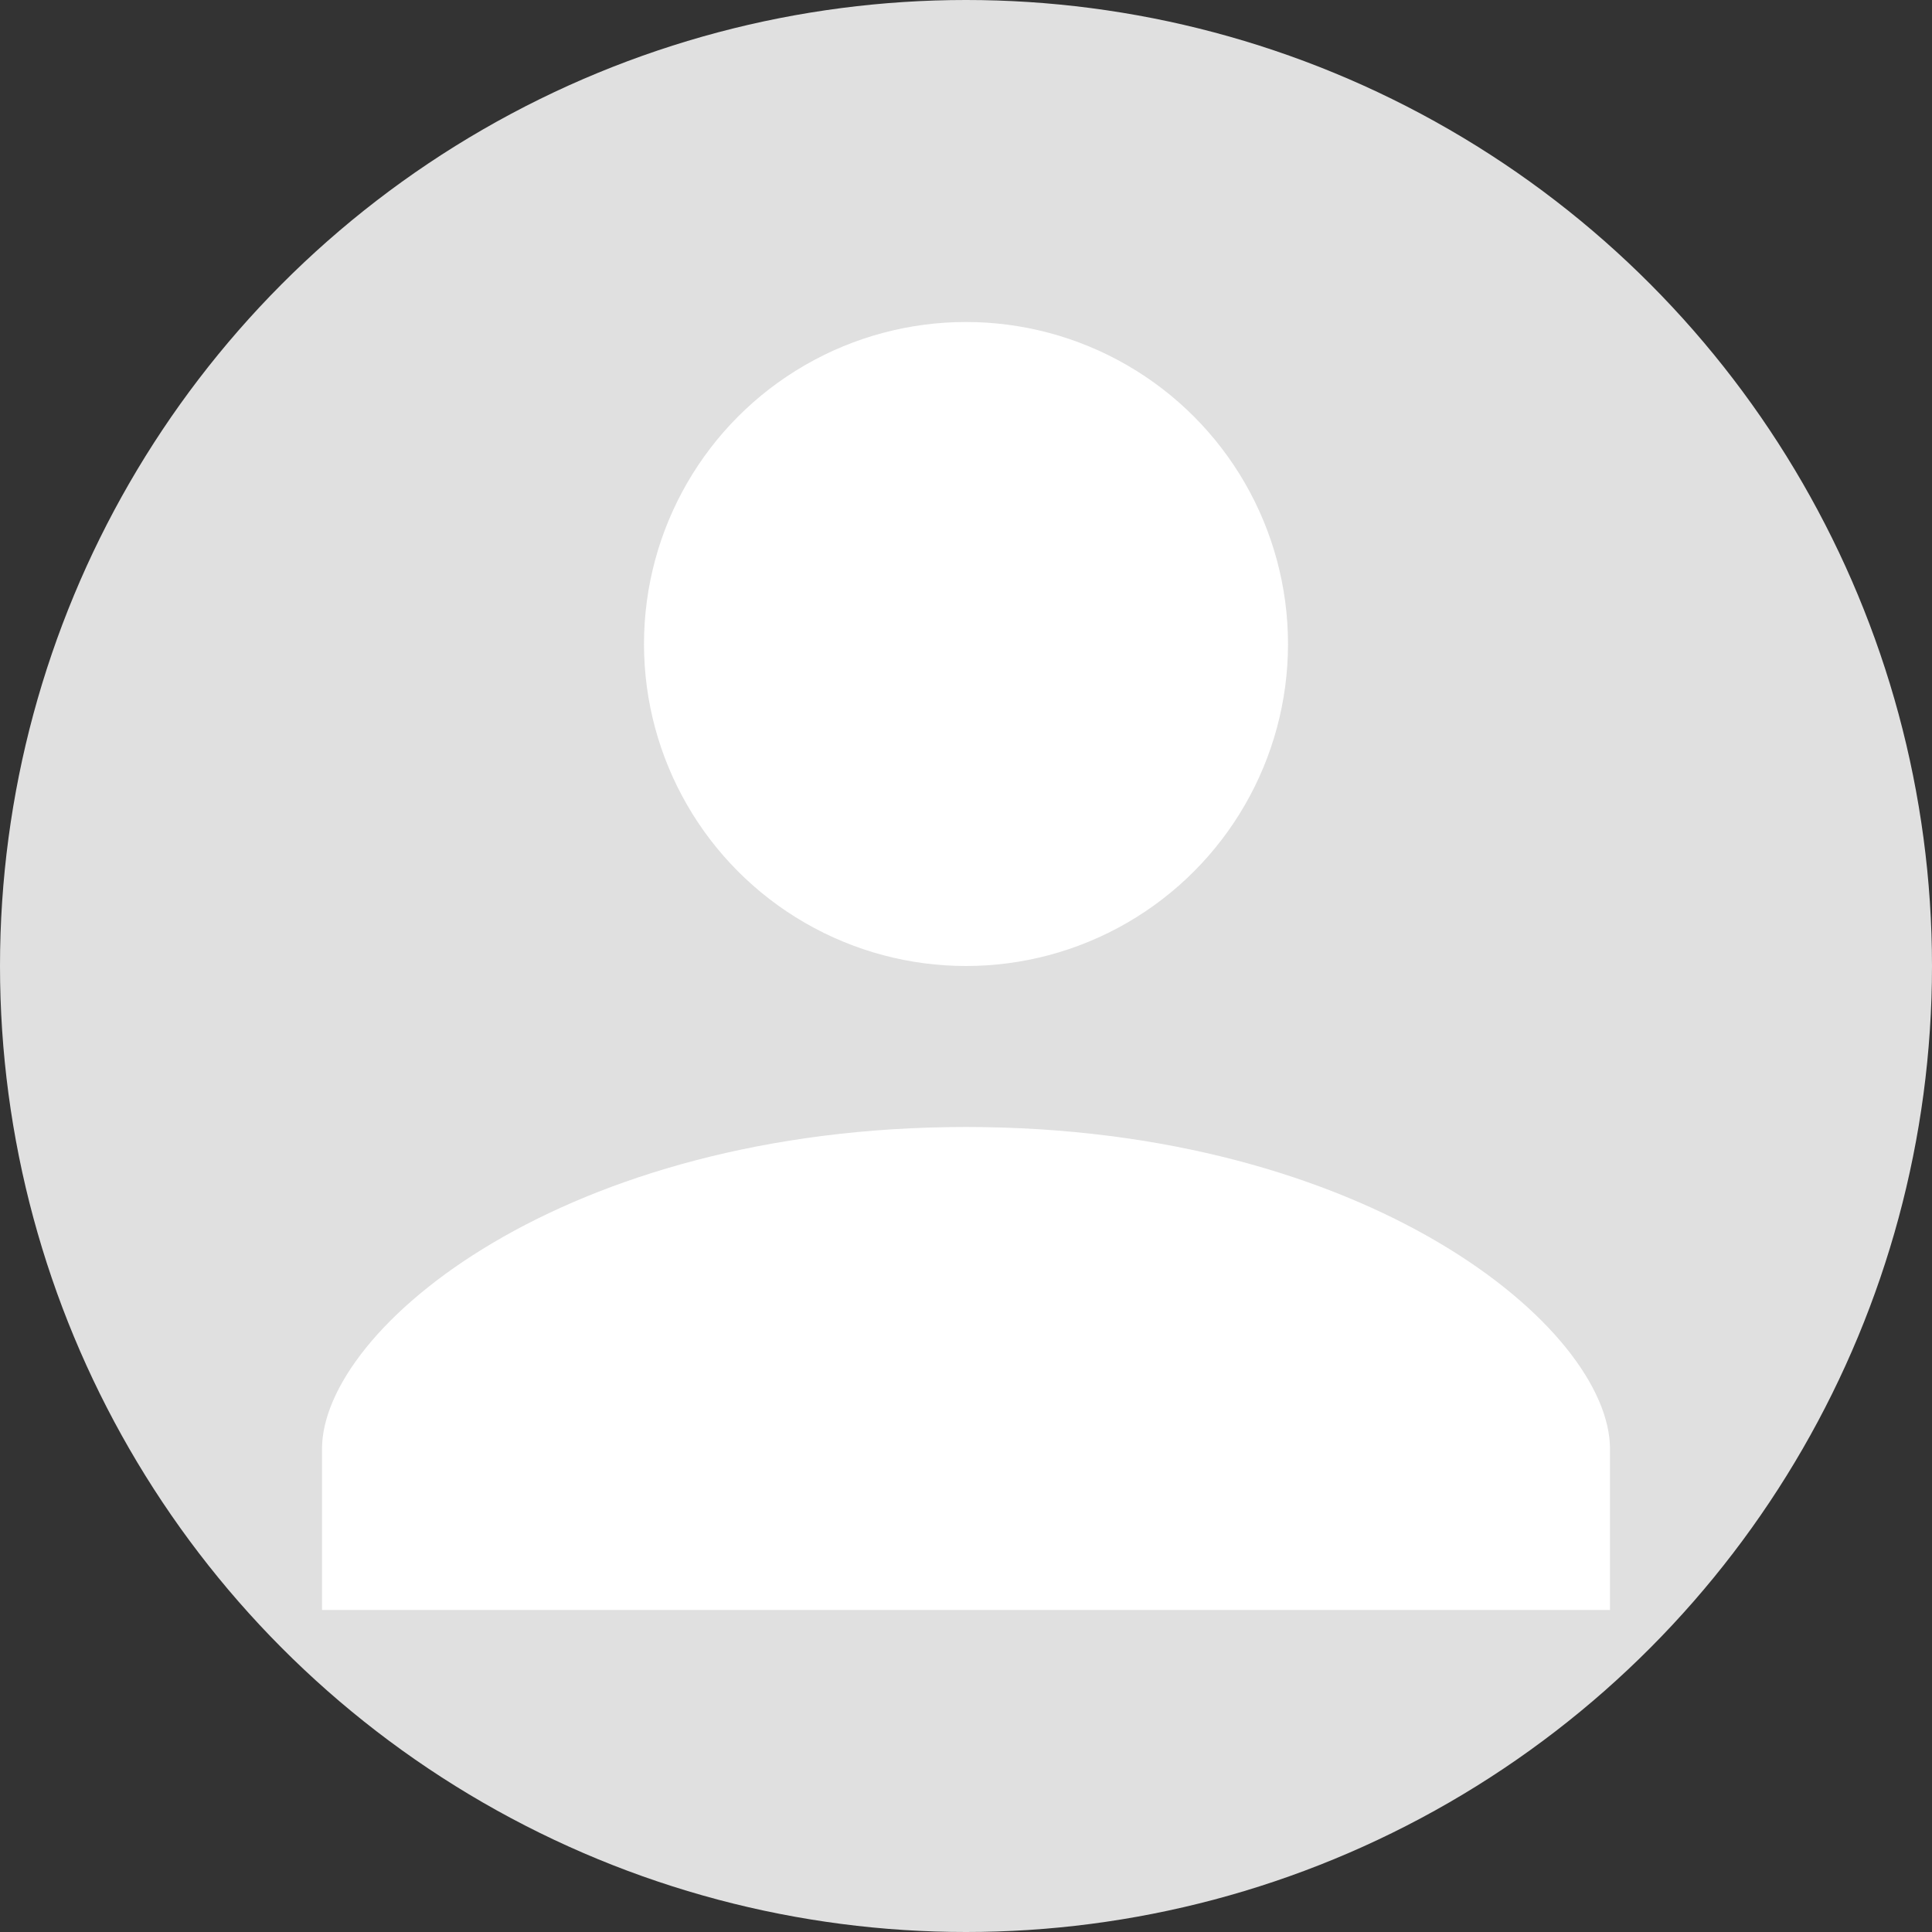 <svg xmlns="http://www.w3.org/2000/svg" viewBox="0 0 24 24" fill="currentColor" class="w-6 h-6">
    <rect x="0" y="0" width="24" height="24" fill="#333333" stroke="none"/>
    <circle cx="12" cy="12" r="12" fill="#e0e0e0"/>
    <circle cx="12" cy="8" r="4" fill="#ffffff"/>
    <path d="M12 14c-5 0-8 2.5-8 4v2h16v-2c0-1.5-3-4-8-4z" fill="#ffffff"/>
  </svg>
  